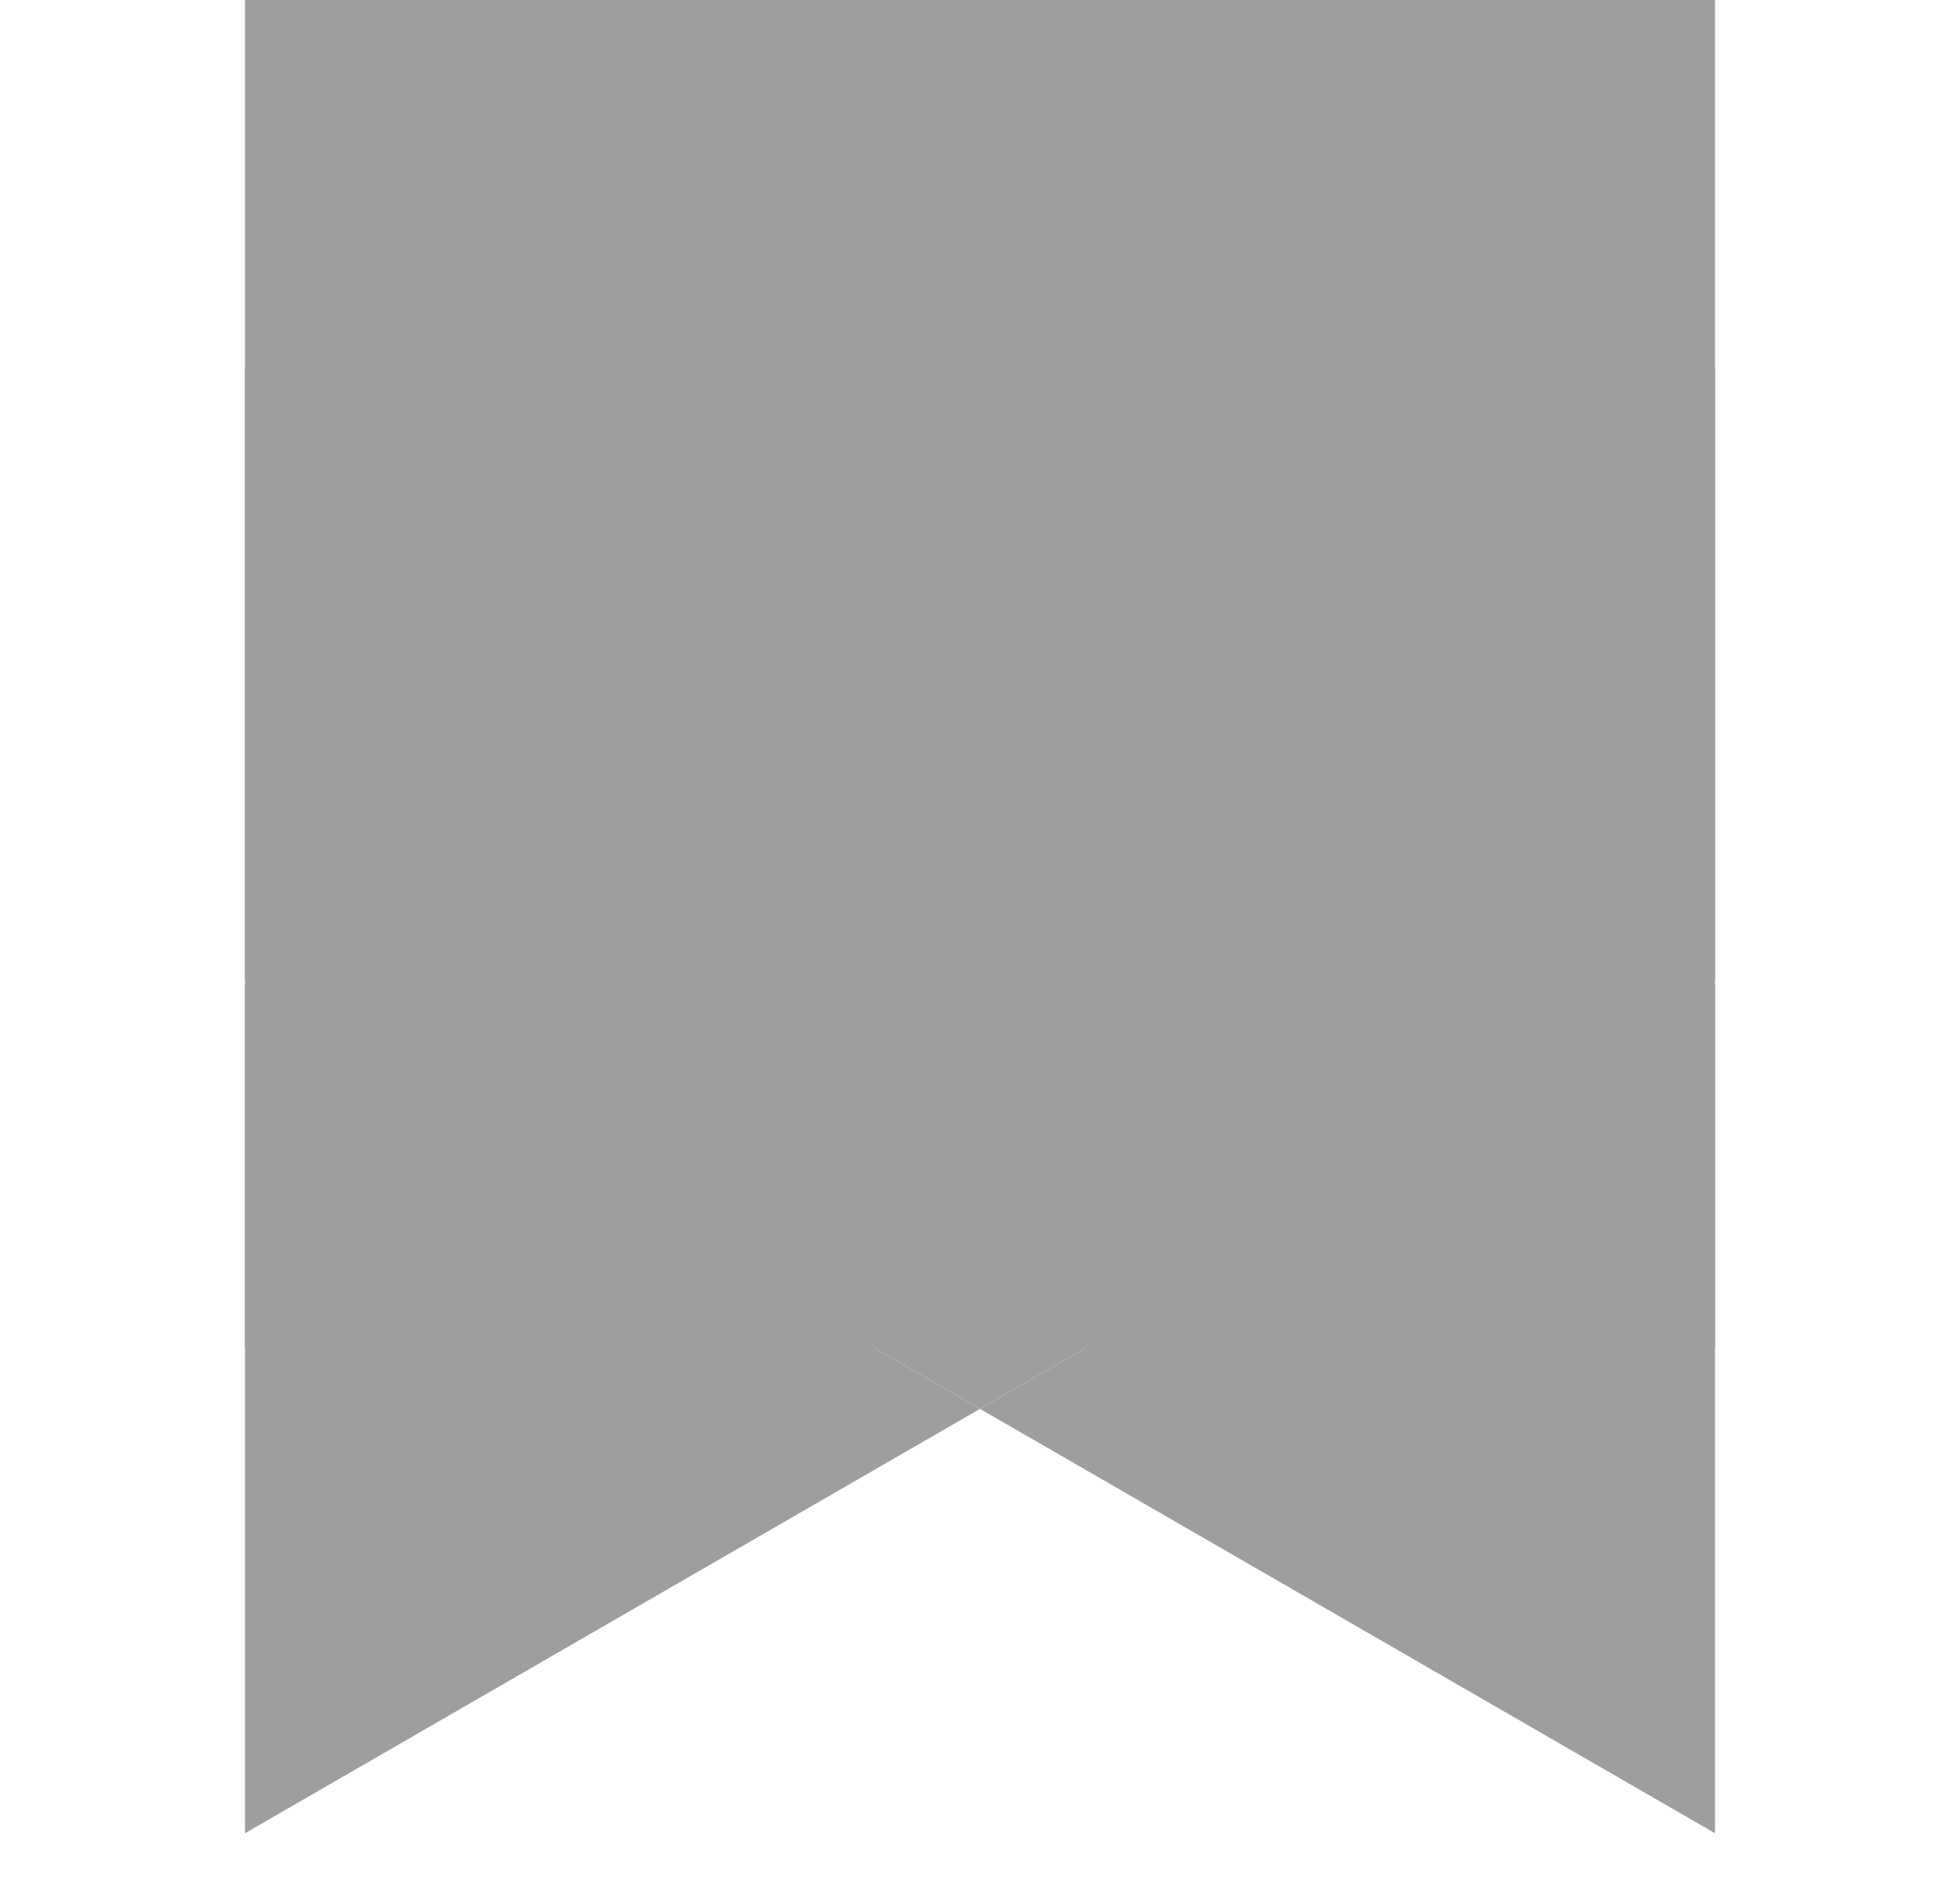 <svg width="32" height="31" viewBox="0 0 32 31" fill="none" xmlns="http://www.w3.org/2000/svg">
<g id="Frame 1000003088">
<g id="Group 645">
<rect id="Rectangle 4634" x="4" width="24" height="16" fill="#9E9E9E"/>
<path id="Polygon 1" d="M16 23L4 29.928L4 16.072L16 23Z" fill="#9E9E9E"/>
<path id="Polygon 2" d="M16 23L28 29.928V16.072L16 23Z" fill="#9E9E9E"/>
<rect id="Rectangle 4635" x="4" y="6" width="24" height="16" fill="#9E9E9E"/>
<path id="Polygon 4" d="M16 23L18.598 21.5H13.402L16 23Z" fill="#9E9E9E"/>
</g>
</g>
</svg>
